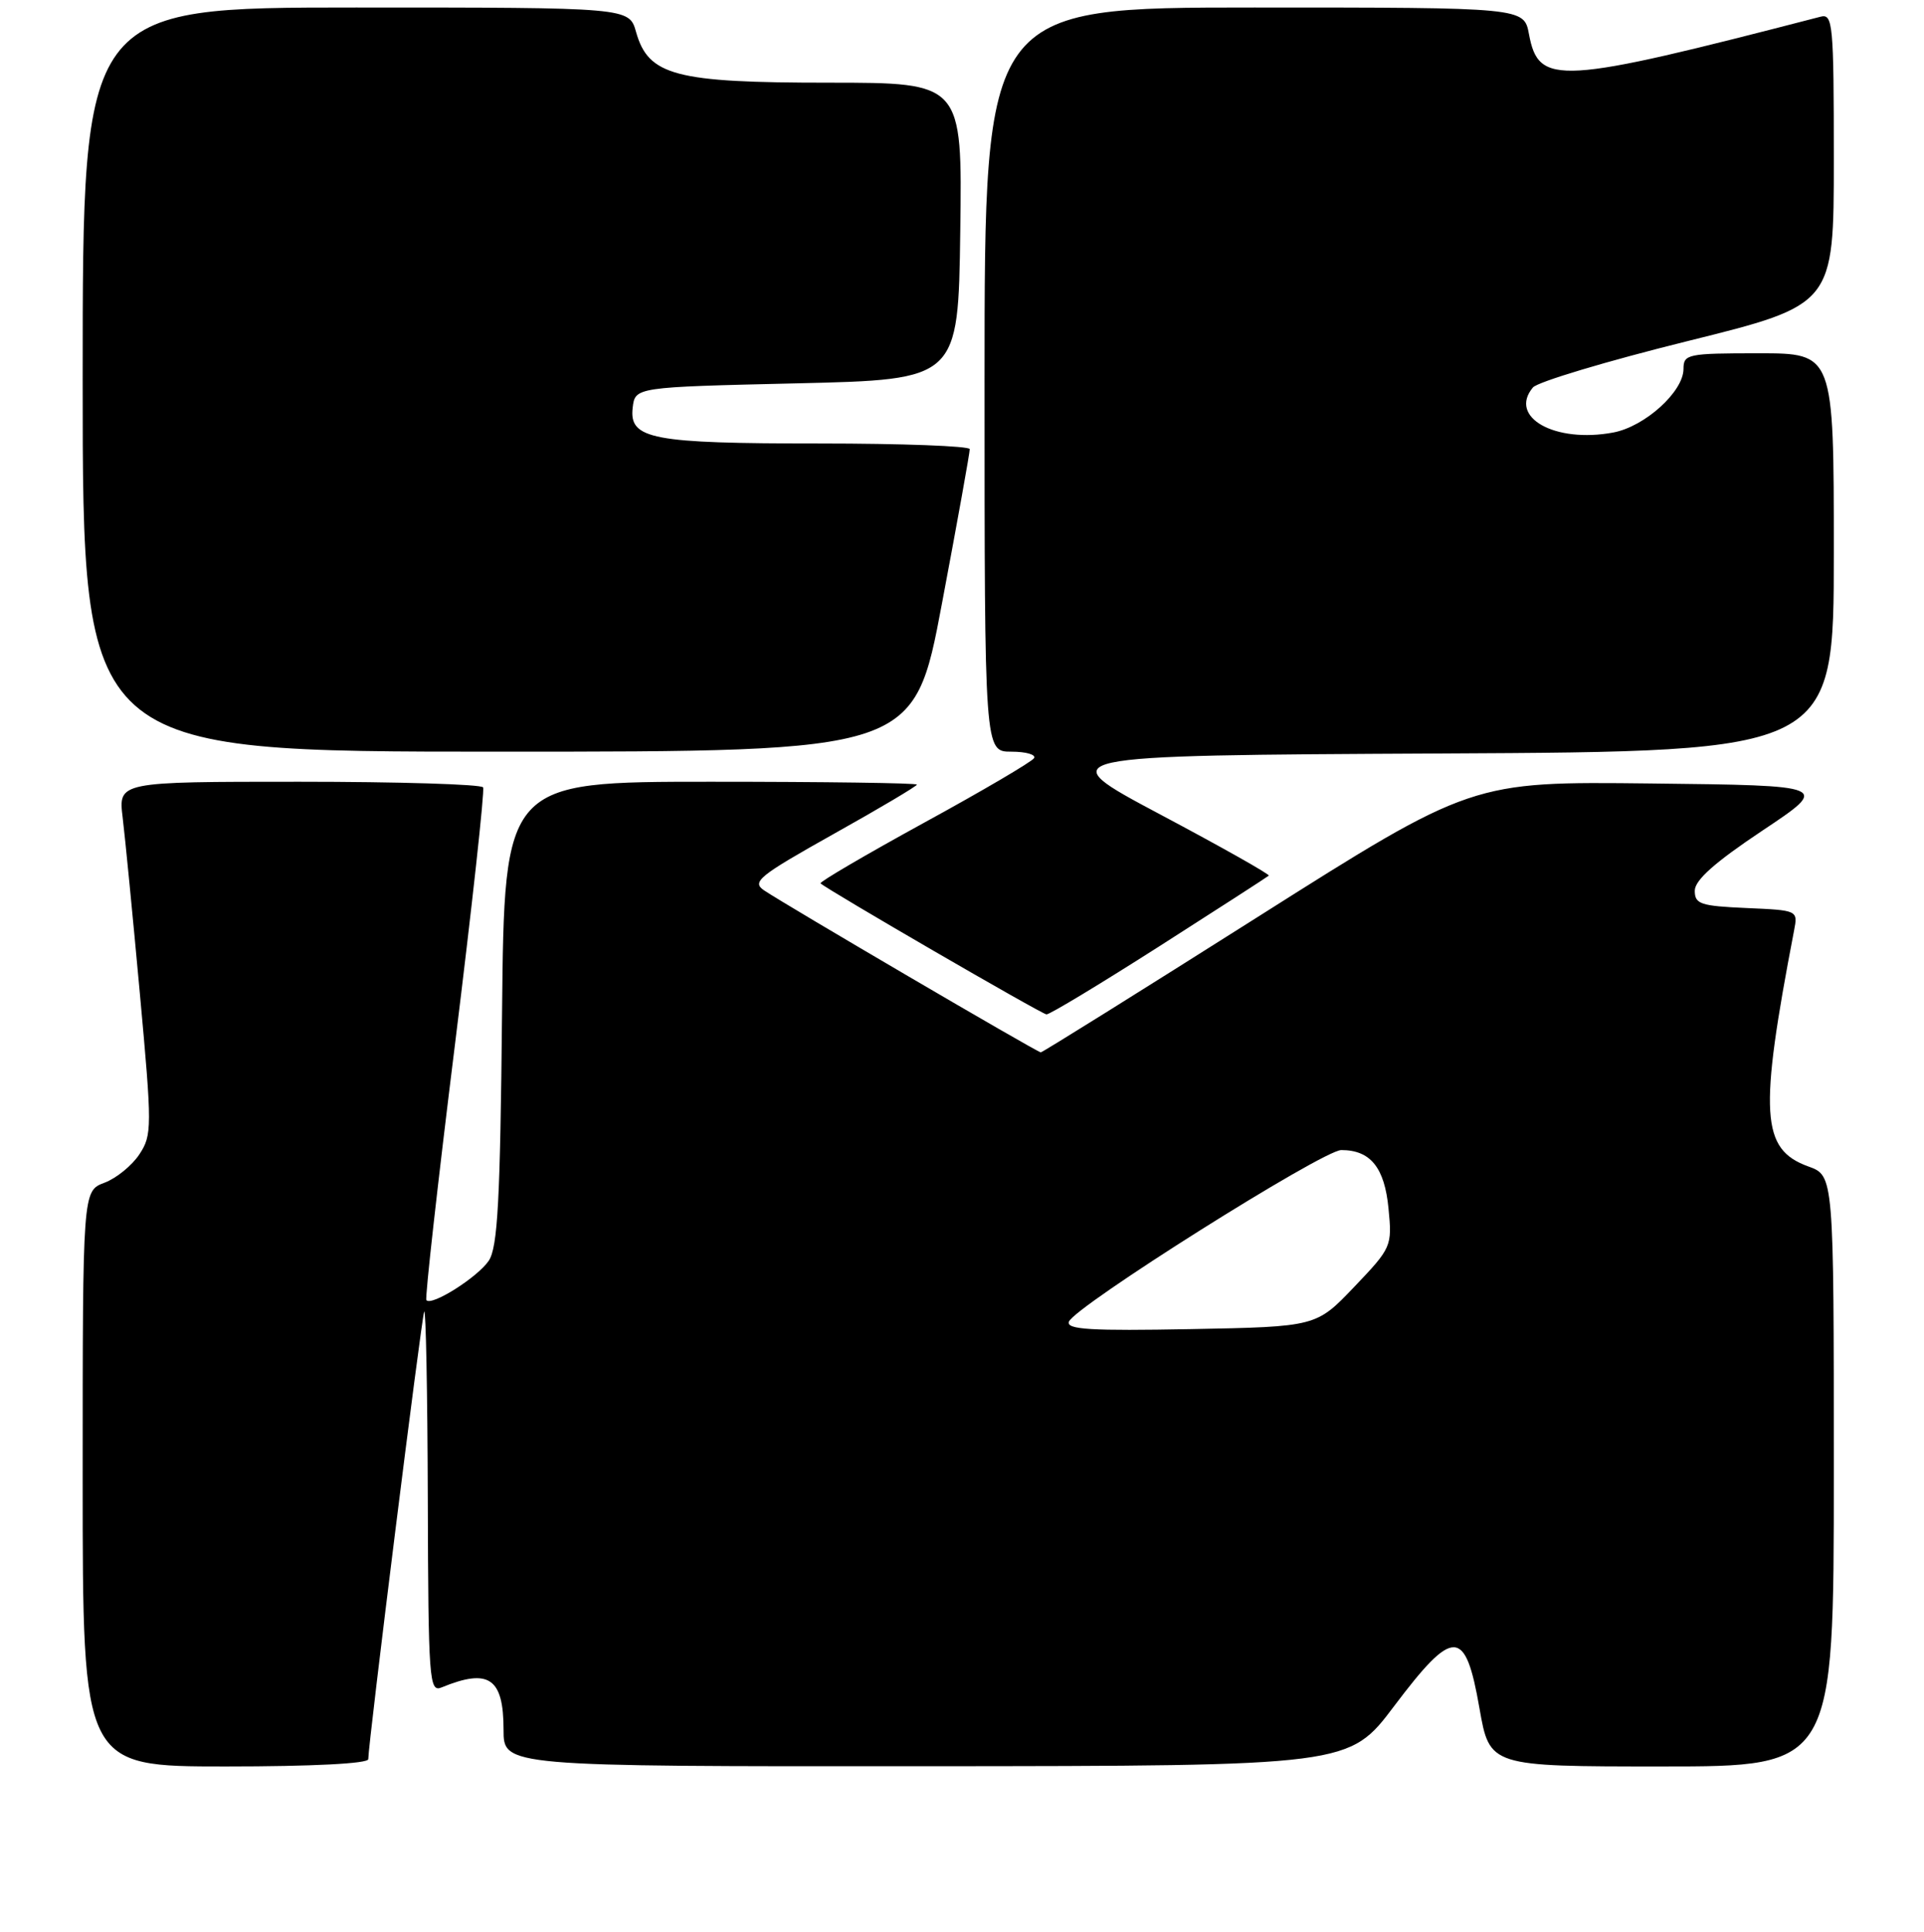 <?xml version="1.0" encoding="UTF-8" standalone="no"?>
<!DOCTYPE svg PUBLIC "-//W3C//DTD SVG 1.1//EN" "http://www.w3.org/Graphics/SVG/1.1/DTD/svg11.dtd" >
<svg xmlns="http://www.w3.org/2000/svg" xmlns:xlink="http://www.w3.org/1999/xlink" version="1.1" viewBox="0 0 256 257">
 <g >
 <path fill="currentColor"
d=" M 49.00 234.03 C 49.00 231.95 56.06 175.44 56.44 174.50 C 56.66 173.95 56.88 185.14 56.92 199.36 C 56.99 223.57 57.11 225.17 58.75 224.49 C 65.05 221.90 67.00 223.23 67.00 230.12 C 67.00 235.00 67.00 235.00 123.25 234.97 C 179.50 234.93 179.50 234.93 185.50 226.97 C 193.42 216.47 194.98 216.51 196.85 227.25 C 198.21 235.00 198.21 235.00 221.10 235.00 C 244.00 235.00 244.00 235.00 244.00 195.70 C 244.00 156.40 244.00 156.40 240.61 155.18 C 234.31 152.90 234.02 148.21 238.71 123.80 C 239.23 121.10 239.23 121.10 232.37 120.80 C 226.27 120.53 225.50 120.28 225.50 118.50 C 225.50 117.09 228.17 114.72 234.50 110.50 C 243.50 104.50 243.50 104.50 219.67 104.23 C 195.84 103.96 195.84 103.96 167.36 121.98 C 151.70 131.89 138.71 140.00 138.48 140.00 C 138.02 140.00 104.45 120.34 101.65 118.44 C 100.00 117.31 100.97 116.53 110.90 110.96 C 117.01 107.55 122.00 104.58 122.00 104.38 C 122.00 104.17 109.65 104.00 94.55 104.00 C 67.11 104.00 67.11 104.00 66.80 134.75 C 66.56 159.70 66.22 165.92 65.04 167.71 C 63.57 169.91 57.39 173.82 56.73 172.96 C 56.53 172.71 58.24 157.43 60.53 139.00 C 62.81 120.57 64.50 105.16 64.28 104.75 C 64.06 104.34 53.05 104.00 39.81 104.00 C 15.74 104.00 15.74 104.00 16.32 108.75 C 16.64 111.36 17.67 121.91 18.61 132.18 C 20.24 149.99 20.24 150.99 18.55 153.56 C 17.58 155.04 15.49 156.75 13.89 157.35 C 11.00 158.44 11.00 158.44 11.00 196.72 C 11.00 235.00 11.00 235.00 30.00 235.00 C 41.57 235.00 49.00 234.62 49.00 234.03 Z  M 154.24 125.90 C 162.08 120.89 168.64 116.66 168.82 116.49 C 168.99 116.33 162.49 112.66 154.37 108.35 C 139.61 100.50 139.61 100.50 191.80 100.24 C 244.00 99.98 244.00 99.98 244.00 73.49 C 244.00 47.00 244.00 47.00 234.00 47.00 C 224.54 47.00 224.00 47.11 224.00 49.08 C 224.00 52.10 218.87 56.75 214.65 57.54 C 206.90 58.99 200.67 55.51 203.96 51.55 C 204.57 50.81 213.84 48.03 224.54 45.38 C 244.00 40.55 244.00 40.55 244.00 21.16 C 244.00 3.18 243.87 1.80 242.25 2.22 C 207.25 11.29 204.74 11.44 203.44 4.55 C 202.78 1.00 202.78 1.00 166.89 1.00 C 131.00 1.00 131.00 1.00 131.00 50.50 C 131.00 100.00 131.00 100.00 134.56 100.00 C 136.52 100.00 137.88 100.39 137.58 100.87 C 137.28 101.35 130.70 105.22 122.94 109.46 C 115.19 113.71 109.00 117.33 109.18 117.52 C 109.99 118.32 138.57 134.90 139.24 134.95 C 139.65 134.98 146.40 130.90 154.24 125.90 Z  M 125.34 80.25 C 127.39 69.39 129.05 60.16 129.03 59.75 C 129.01 59.34 120.03 59.00 109.07 59.00 C 86.70 59.00 83.70 58.43 84.18 54.25 C 84.50 51.50 84.50 51.50 106.00 51.00 C 127.50 50.50 127.50 50.50 127.77 30.75 C 128.04 11.00 128.04 11.00 110.27 11.00 C 89.82 11.00 86.27 10.06 84.63 4.25 C 83.71 1.00 83.71 1.00 47.36 1.00 C 11.00 1.00 11.00 1.00 11.00 50.50 C 11.00 100.00 11.00 100.00 66.31 100.00 C 121.63 100.00 121.63 100.00 125.34 80.25 Z  M 142.22 175.84 C 142.87 173.88 176.01 153.00 178.47 153.00 C 182.35 153.00 184.23 155.33 184.75 160.78 C 185.24 165.80 185.16 165.99 180.19 171.20 C 175.13 176.50 175.13 176.50 158.46 176.82 C 145.17 177.07 141.87 176.88 142.22 175.84 Z "/>
</g>
</svg>